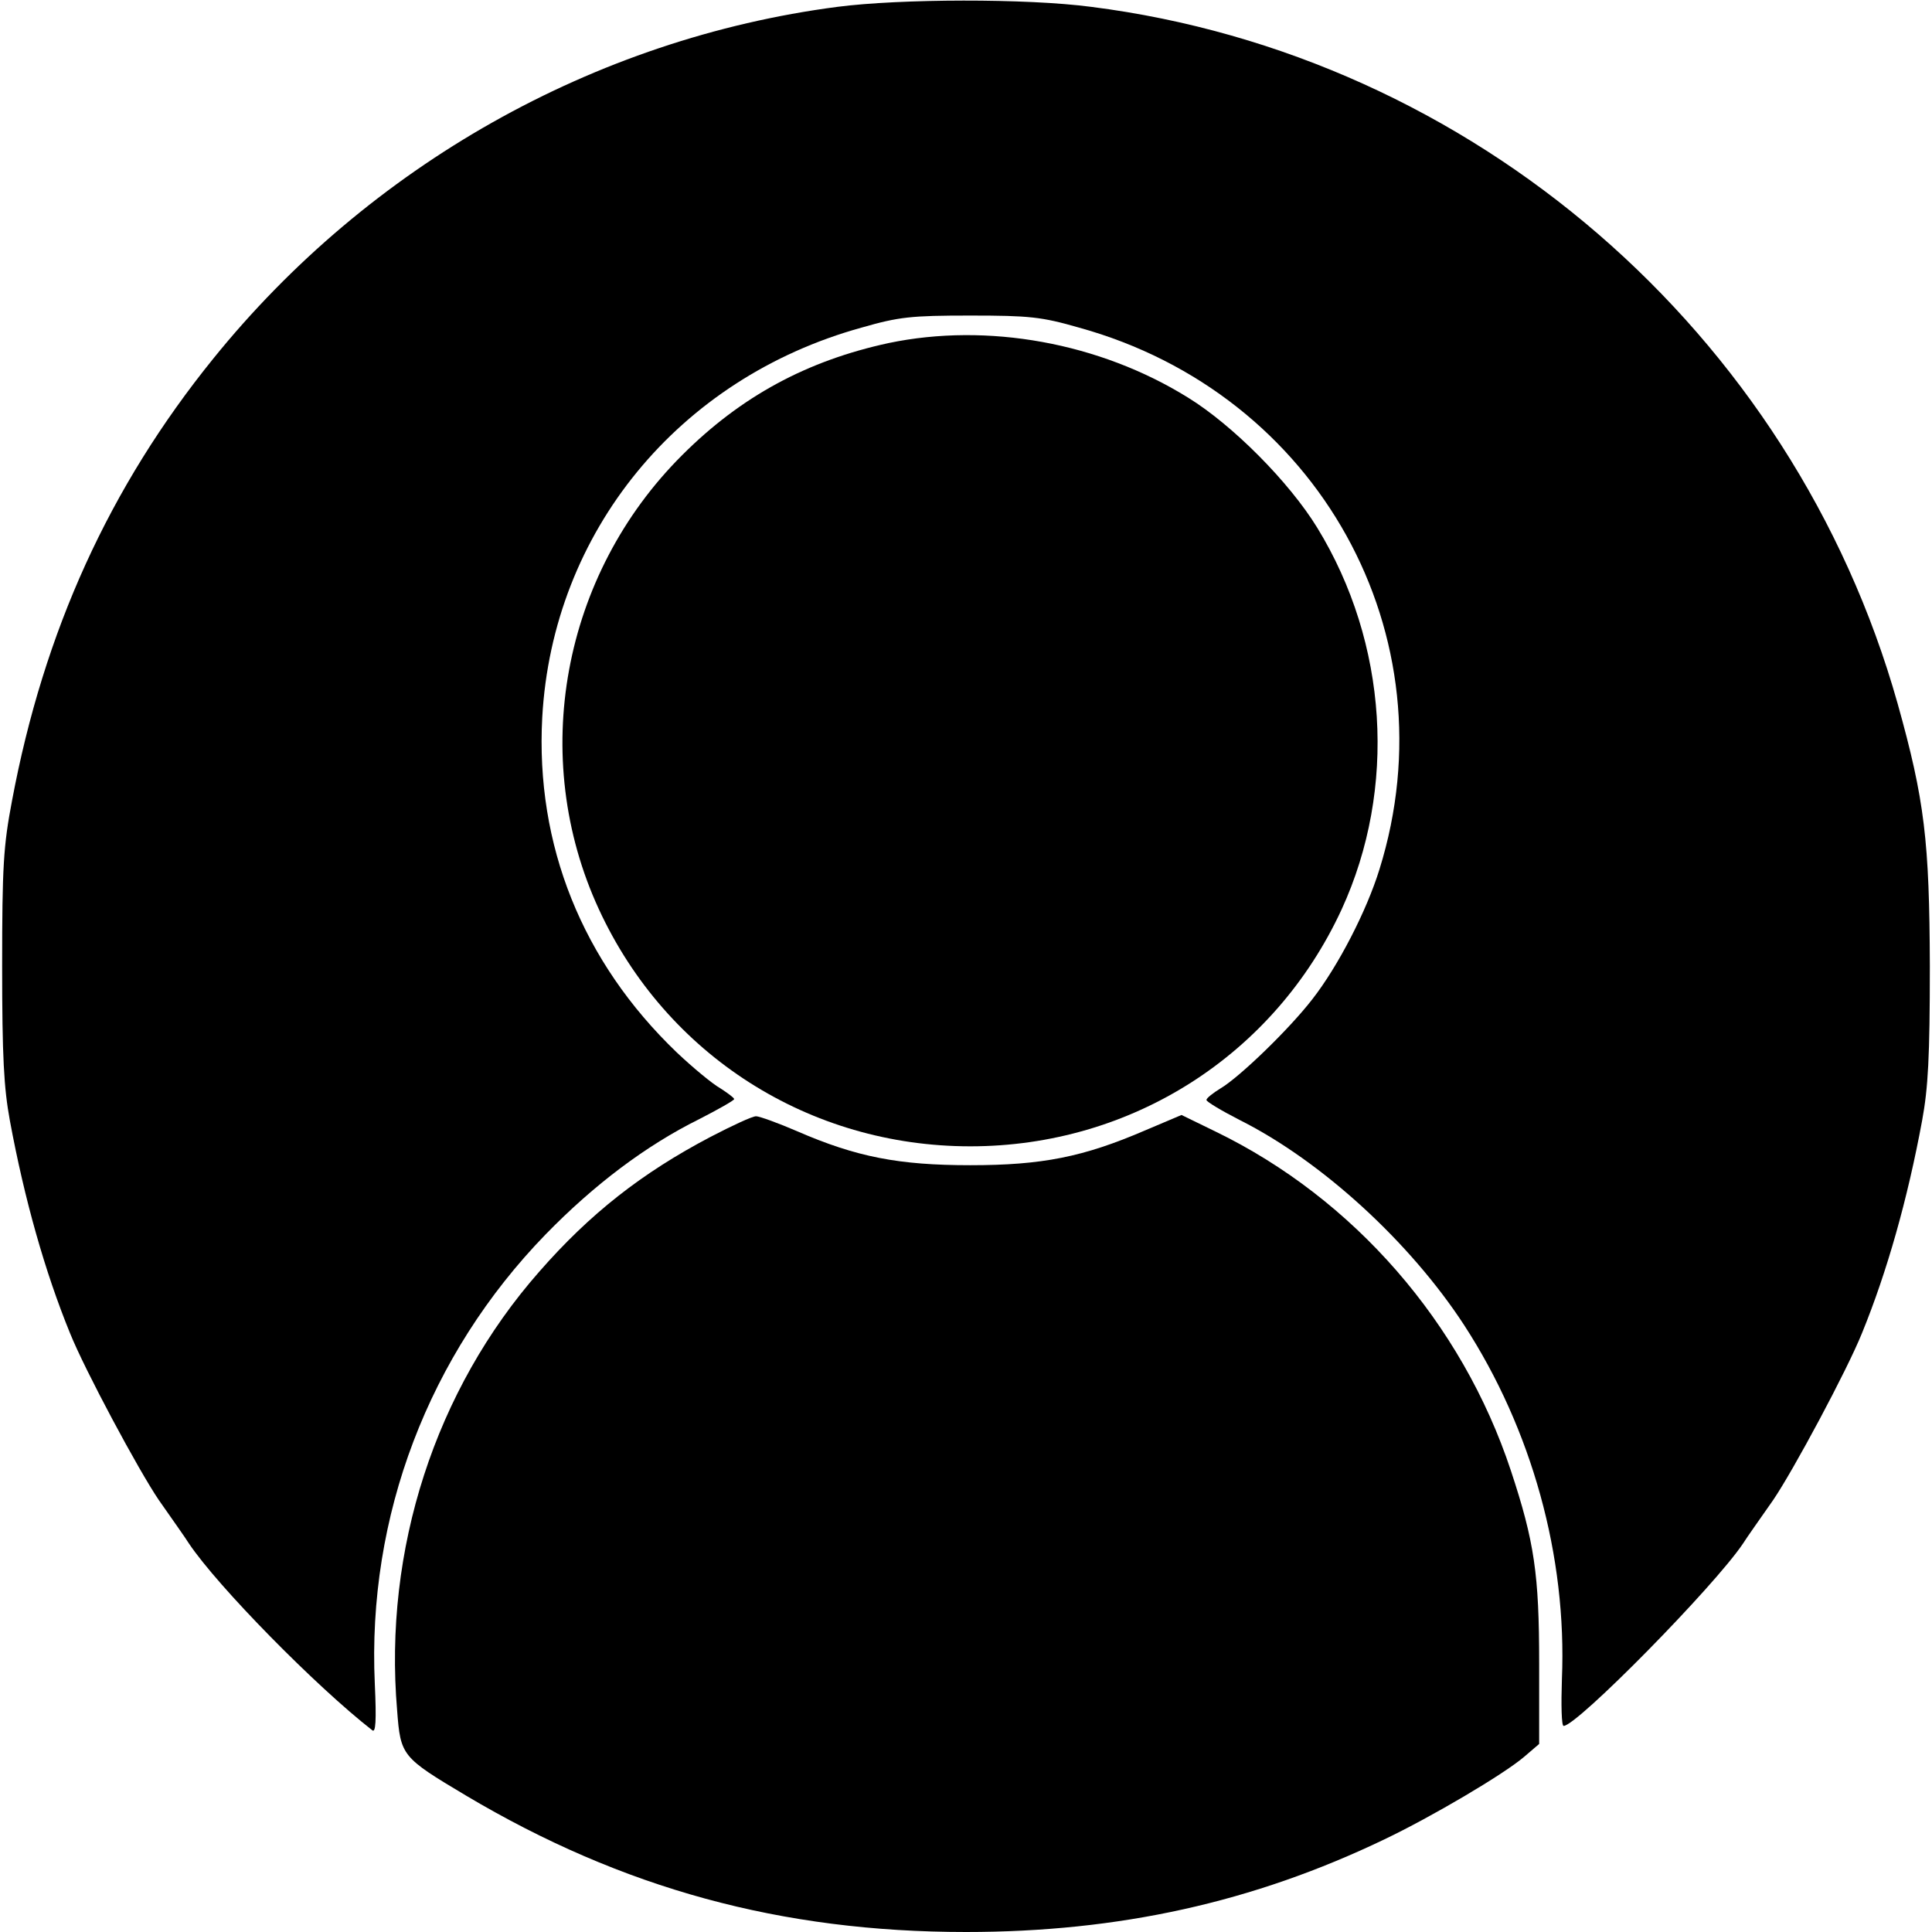 <?xml version="1.0" standalone="no"?>
<!DOCTYPE svg PUBLIC "-//W3C//DTD SVG 20010904//EN"
 "http://www.w3.org/TR/2001/REC-SVG-20010904/DTD/svg10.dtd">
<svg version="1.0" xmlns="http://www.w3.org/2000/svg"
 width="450pt" height="450pt" viewBox="0 0 450 450"
 preserveAspectRatio="xMidYMid meet">
<g transform="translate(0,450) scale(0.1,-0.1)"
fill="#000000" stroke="none">
<path d="M1950 4484 c-566 -74 -1090 -370 -1453 -819 -242 -299 -395 -635
-469 -1030 -20 -105 -23 -153 -23 -385 0 -212 4 -284 18 -360 34 -184 82 -353
140 -495 35 -87 160 -320 207 -389 30 -43 62 -88 70 -101 67 -100 296 -333
427 -435 8 -7 10 21 6 108 -18 390 125 766 398 1047 113 116 234 207 357 268
45 23 82 44 82 47 0 3 -15 14 -32 25 -18 10 -64 48 -102 84 -220 211 -329 483
-313 780 24 432 317 790 744 908 87 25 115 28 253 28 138 0 166 -3 253 -28
558 -154 870 -717 700 -1262 -30 -97 -96 -225 -156 -302 -54 -70 -170 -182
-214 -208 -18 -11 -33 -23 -33 -27 0 -4 35 -25 78 -47 191 -96 396 -284 522
-477 158 -243 240 -539 228 -825 -2 -60 -1 -109 4 -109 31 0 351 325 418 425
8 13 40 58 70 101 47 69 172 302 207 389 58 142 106 311 140 495 14 76 18 148
18 360 -1 291 -12 386 -75 611 -244 866 -990 1510 -1878 1623 -152 20 -445 19
-592 0z"/>
<path d="M2070 3701 c-190 -41 -344 -124 -481 -261 -280 -279 -358 -703 -194
-1058 157 -340 490 -552 865 -552 375 0 708 212 865 552 129 281 108 620 -57
889 -65 106 -197 239 -301 303 -206 128 -467 175 -697 127z"/>
<path d="M1655 1852 c-160 -84 -281 -179 -399 -314 -242 -275 -363 -647 -331
-1022 8 -106 11 -109 160 -198 365 -217 735 -318 1165 -318 356 0 669 69 975
216 109 52 277 151 325 192 l35 30 0 188 c0 207 -11 283 -66 449 -114 344
-366 633 -687 789 l-80 39 -85 -36 c-144 -62 -240 -81 -407 -81 -166 0 -265
19 -403 79 -44 19 -88 35 -96 35 -9 0 -56 -22 -106 -48z"/>
</g>
</svg>
